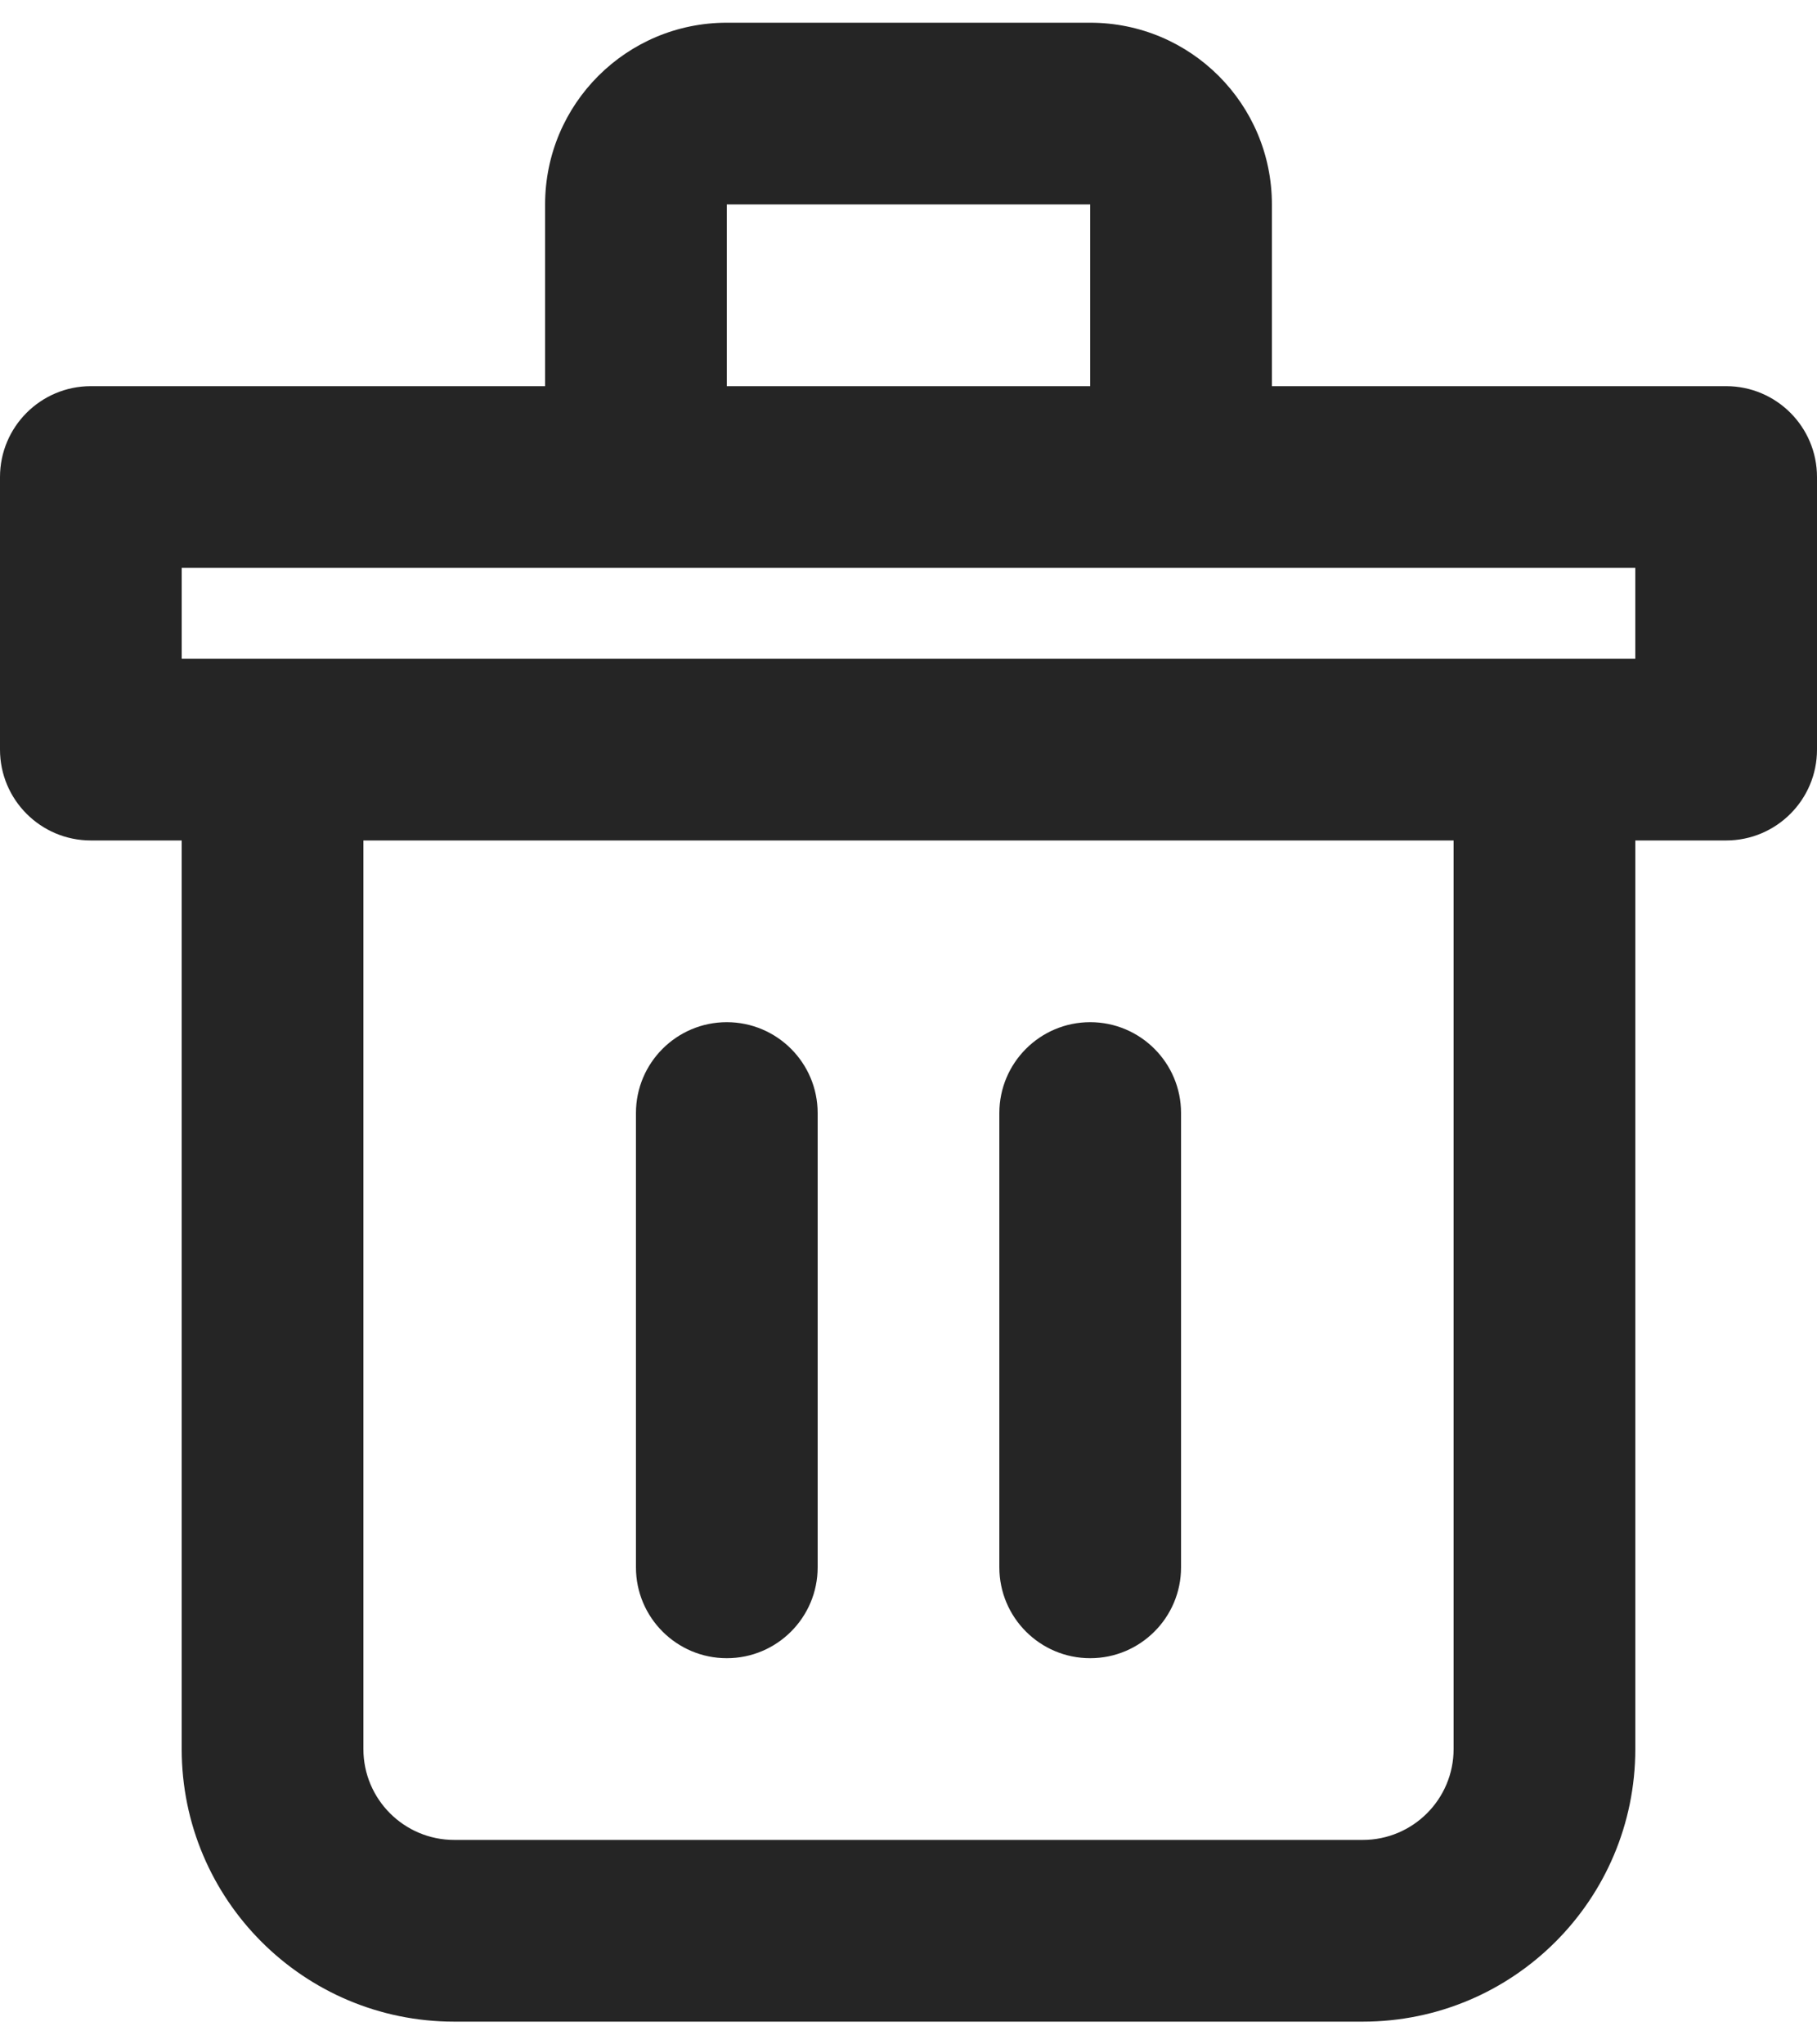<svg width="16" height="18" xmlns="http://www.w3.org/2000/svg"  viewBox="0 0 20 22">
    <path fill="#252525" d="M1 5V4C0.448 4 0 4.448 0 5H1ZM19 5H20C20 4.448 19.552 4 19 4V5ZM19 8V9C19.552 9 20 8.552 20 8H19ZM1 8H0C0 8.552 0.448 9 1 9L1 8ZM9 12C9 11.448 8.552 11 8 11C7.448 11 7 11.448 7 12H9ZM7 17C7 17.552 7.448 18 8 18C8.552 18 9 17.552 9 17H7ZM13 12C13 11.448 12.552 11 12 11C11.448 11 11 11.448 11 12H13ZM11 17C11 17.552 11.448 18 12 18C12.552 18 13 17.552 13 17H11ZM1 6H7V4H1V6ZM8 5V2H6V5H8ZM8 2H12V0H8V2ZM12 2V5H14V2H12ZM13 6H19V4H13V6ZM18 5V8H20V5H18ZM19 7H17V9H19V7ZM16 8V19H18V8H16ZM15 20H5V22H15V20ZM4 19V8H2V19H4ZM3 7H1V9H3V7ZM2 8V5H0V8H2ZM3 9H17V7H3V9ZM7 12V17H9V12H7ZM11 12V17H13V12H11ZM13 4H7V6H13V4ZM5 20C4.448 20 4 19.552 4 19H2C2 20.657 3.343 22 5 22V20ZM16 19C16 19.552 15.552 20 15 20V22C16.657 22 18 20.657 18 19H16ZM12 2H14C14 0.895 13.105 0 12 0V2ZM8 2V0C6.895 0 6 0.895 6 2H8Z">
    </path>
</svg>